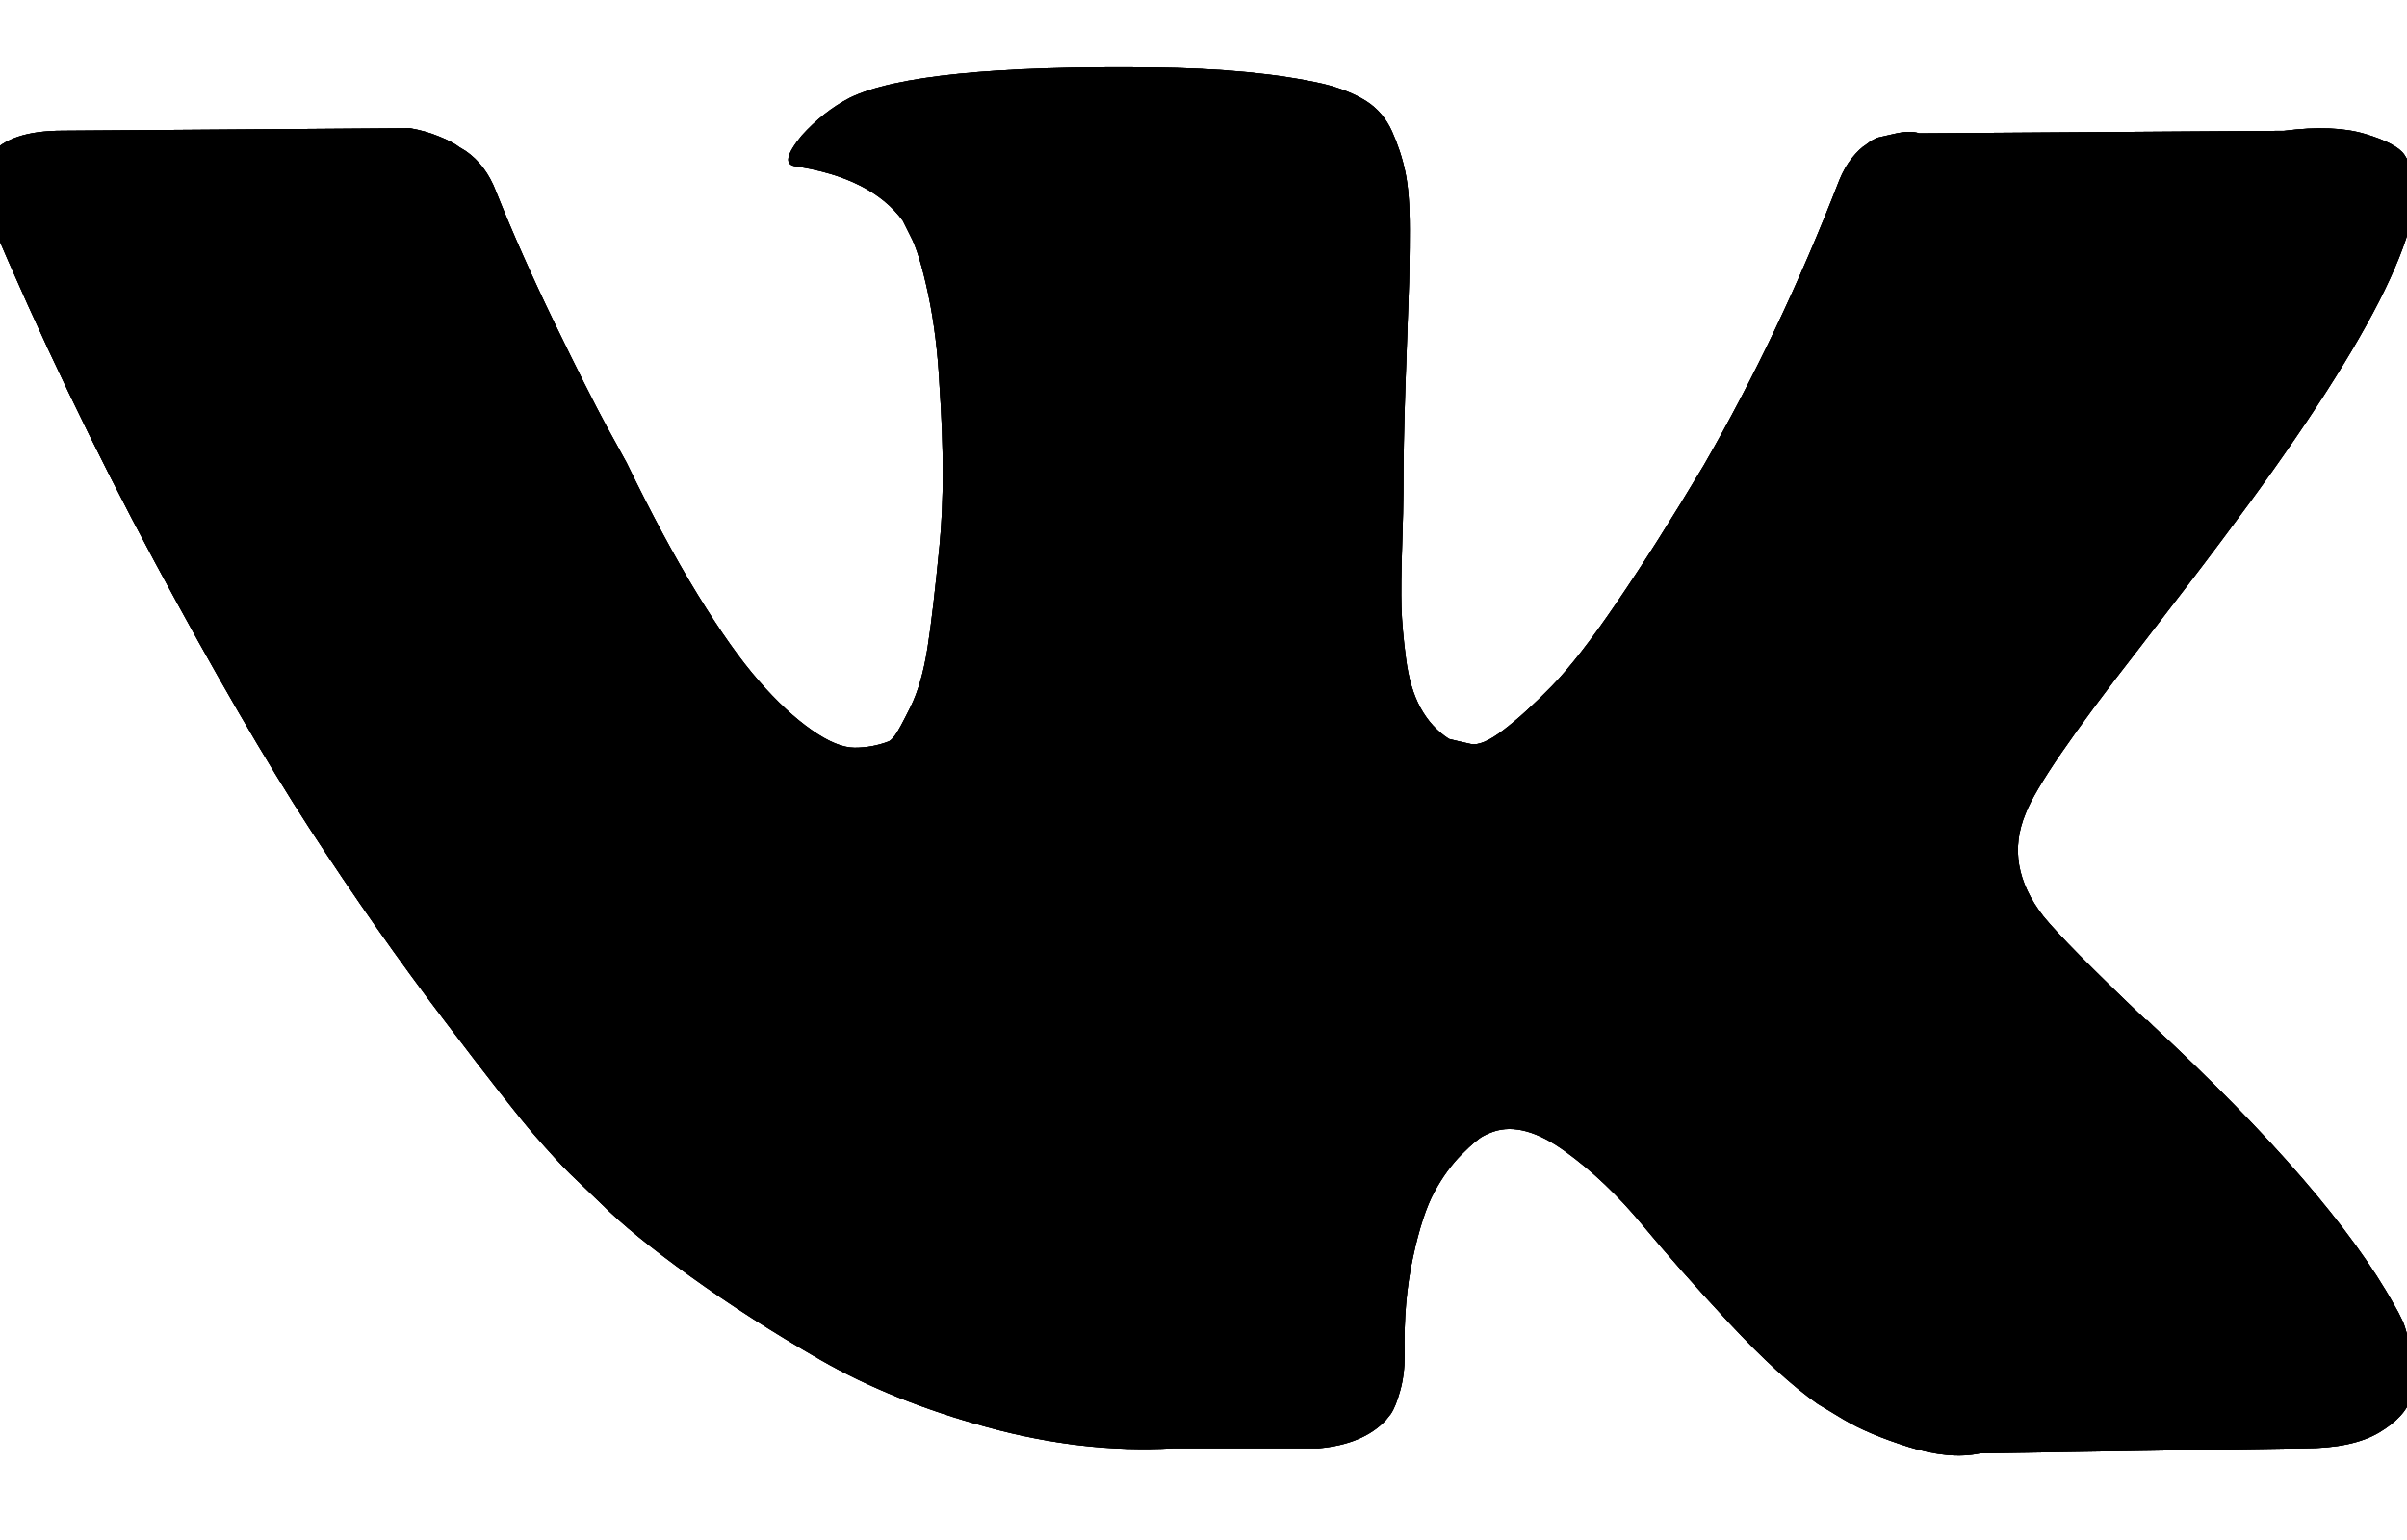 <svg width="25" height="16" viewBox="0 0 25 16" fill="none" xmlns="http://www.w3.org/2000/svg">
<path d="M24.954 13.724C24.923 13.658 24.895 13.604 24.868 13.56C24.43 12.77 23.592 11.8 22.355 10.651L22.328 10.624L22.315 10.612L22.302 10.598H22.289C21.727 10.063 21.372 9.703 21.223 9.519C20.95 9.168 20.889 8.813 21.038 8.453C21.143 8.181 21.538 7.606 22.223 6.729C22.583 6.263 22.868 5.891 23.078 5.61C24.596 3.592 25.255 2.302 25.053 1.74L24.974 1.609C24.922 1.53 24.785 1.458 24.566 1.392C24.347 1.326 24.066 1.315 23.724 1.359L19.933 1.385C19.872 1.363 19.784 1.365 19.67 1.392C19.556 1.418 19.499 1.431 19.499 1.431L19.433 1.464L19.38 1.504C19.337 1.53 19.288 1.576 19.235 1.642C19.183 1.708 19.139 1.785 19.104 1.872C18.692 2.934 18.222 3.921 17.696 4.834C17.371 5.378 17.073 5.849 16.8 6.249C16.529 6.648 16.3 6.942 16.116 7.13C15.932 7.319 15.765 7.47 15.616 7.584C15.467 7.699 15.353 7.747 15.274 7.729C15.195 7.712 15.12 7.694 15.05 7.677C14.927 7.598 14.829 7.49 14.754 7.354C14.679 7.218 14.629 7.047 14.603 6.841C14.576 6.634 14.561 6.457 14.556 6.308C14.552 6.159 14.554 5.948 14.563 5.676C14.572 5.404 14.576 5.22 14.576 5.123C14.576 4.79 14.583 4.428 14.596 4.037C14.609 3.647 14.62 3.337 14.629 3.109C14.638 2.881 14.642 2.64 14.642 2.385C14.642 2.131 14.627 1.931 14.596 1.786C14.566 1.642 14.519 1.501 14.458 1.365C14.397 1.229 14.306 1.124 14.188 1.049C14.07 0.975 13.923 0.916 13.747 0.872C13.282 0.766 12.69 0.709 11.97 0.701C10.338 0.683 9.29 0.788 8.825 1.017C8.64 1.113 8.474 1.245 8.325 1.411C8.167 1.604 8.145 1.71 8.259 1.727C8.785 1.806 9.158 1.995 9.377 2.293L9.456 2.451C9.518 2.565 9.579 2.767 9.641 3.057C9.702 3.346 9.742 3.666 9.759 4.017C9.803 4.658 9.803 5.206 9.759 5.662C9.715 6.119 9.674 6.474 9.634 6.729C9.594 6.983 9.535 7.189 9.456 7.347C9.377 7.505 9.325 7.602 9.298 7.637C9.272 7.672 9.25 7.694 9.233 7.702C9.119 7.746 9 7.768 8.877 7.768C8.754 7.768 8.605 7.707 8.43 7.584C8.254 7.461 8.072 7.292 7.884 7.077C7.695 6.862 7.482 6.562 7.245 6.176C7.008 5.79 6.763 5.333 6.508 4.807L6.298 4.425C6.166 4.18 5.986 3.822 5.758 3.353C5.53 2.883 5.328 2.429 5.152 1.99C5.082 1.806 4.977 1.666 4.837 1.569L4.771 1.529C4.727 1.494 4.657 1.457 4.56 1.418C4.464 1.378 4.363 1.35 4.258 1.332L0.651 1.358C0.283 1.358 0.033 1.442 -0.099 1.608L-0.152 1.687C-0.178 1.731 -0.191 1.801 -0.191 1.898C-0.191 1.995 -0.165 2.113 -0.112 2.253C0.414 3.491 0.987 4.684 1.605 5.833C2.224 6.983 2.761 7.909 3.217 8.61C3.674 9.312 4.139 9.975 4.613 10.598C5.086 11.221 5.4 11.62 5.554 11.796C5.707 11.971 5.828 12.103 5.916 12.19L6.245 12.506C6.455 12.717 6.765 12.969 7.173 13.263C7.581 13.557 8.033 13.847 8.528 14.132C9.024 14.417 9.601 14.649 10.259 14.829C10.917 15.009 11.558 15.082 12.181 15.047H13.695C14.002 15.02 14.234 14.924 14.392 14.757L14.445 14.691C14.48 14.639 14.513 14.557 14.543 14.448C14.574 14.338 14.589 14.217 14.589 14.086C14.58 13.709 14.609 13.369 14.675 13.066C14.74 12.763 14.815 12.535 14.899 12.382C14.982 12.228 15.077 12.099 15.181 11.994C15.287 11.888 15.362 11.825 15.406 11.803C15.449 11.78 15.484 11.766 15.511 11.757C15.721 11.686 15.969 11.754 16.255 11.961C16.54 12.167 16.807 12.422 17.057 12.724C17.308 13.027 17.608 13.367 17.959 13.744C18.31 14.121 18.617 14.402 18.88 14.586L19.143 14.745C19.319 14.85 19.547 14.946 19.828 15.034C20.108 15.122 20.354 15.144 20.565 15.1L23.934 15.047C24.268 15.047 24.527 14.992 24.711 14.883C24.895 14.773 25.005 14.652 25.04 14.521C25.075 14.389 25.077 14.24 25.047 14.073C25.015 13.906 24.985 13.79 24.954 13.724Z" fill="currentColor"/>
<path d="M24.954 13.724C24.923 13.658 24.895 13.604 24.868 13.56C24.43 12.77 23.592 11.8 22.355 10.651L22.328 10.624L22.315 10.612L22.302 10.598H22.289C21.727 10.063 21.372 9.703 21.223 9.519C20.95 9.168 20.889 8.813 21.038 8.453C21.143 8.181 21.538 7.606 22.223 6.729C22.583 6.263 22.868 5.891 23.078 5.61C24.596 3.592 25.255 2.302 25.053 1.74L24.974 1.609C24.922 1.53 24.785 1.458 24.566 1.392C24.347 1.326 24.066 1.315 23.724 1.359L19.933 1.385C19.872 1.363 19.784 1.365 19.67 1.392C19.556 1.418 19.499 1.431 19.499 1.431L19.433 1.464L19.38 1.504C19.337 1.53 19.288 1.576 19.235 1.642C19.183 1.708 19.139 1.785 19.104 1.872C18.692 2.934 18.222 3.921 17.696 4.834C17.371 5.378 17.073 5.849 16.8 6.249C16.529 6.648 16.3 6.942 16.116 7.13C15.932 7.319 15.765 7.47 15.616 7.584C15.467 7.699 15.353 7.747 15.274 7.729C15.195 7.712 15.12 7.694 15.05 7.677C14.927 7.598 14.829 7.49 14.754 7.354C14.679 7.218 14.629 7.047 14.603 6.841C14.576 6.634 14.561 6.457 14.556 6.308C14.552 6.159 14.554 5.948 14.563 5.676C14.572 5.404 14.576 5.22 14.576 5.123C14.576 4.79 14.583 4.428 14.596 4.037C14.609 3.647 14.62 3.337 14.629 3.109C14.638 2.881 14.642 2.64 14.642 2.385C14.642 2.131 14.627 1.931 14.596 1.786C14.566 1.642 14.519 1.501 14.458 1.365C14.397 1.229 14.306 1.124 14.188 1.049C14.07 0.975 13.923 0.916 13.747 0.872C13.282 0.766 12.69 0.709 11.97 0.701C10.338 0.683 9.29 0.788 8.825 1.017C8.64 1.113 8.474 1.245 8.325 1.411C8.167 1.604 8.145 1.71 8.259 1.727C8.785 1.806 9.158 1.995 9.377 2.293L9.456 2.451C9.518 2.565 9.579 2.767 9.641 3.057C9.702 3.346 9.742 3.666 9.759 4.017C9.803 4.658 9.803 5.206 9.759 5.662C9.715 6.119 9.674 6.474 9.634 6.729C9.594 6.983 9.535 7.189 9.456 7.347C9.377 7.505 9.325 7.602 9.298 7.637C9.272 7.672 9.25 7.694 9.233 7.702C9.119 7.746 9 7.768 8.877 7.768C8.754 7.768 8.605 7.707 8.43 7.584C8.254 7.461 8.072 7.292 7.884 7.077C7.695 6.862 7.482 6.562 7.245 6.176C7.008 5.79 6.763 5.333 6.508 4.807L6.298 4.425C6.166 4.18 5.986 3.822 5.758 3.353C5.53 2.883 5.328 2.429 5.152 1.99C5.082 1.806 4.977 1.666 4.837 1.569L4.771 1.529C4.727 1.494 4.657 1.457 4.56 1.418C4.464 1.378 4.363 1.35 4.258 1.332L0.651 1.358C0.283 1.358 0.033 1.442 -0.099 1.608L-0.152 1.687C-0.178 1.731 -0.191 1.801 -0.191 1.898C-0.191 1.995 -0.165 2.113 -0.112 2.253C0.414 3.491 0.987 4.684 1.605 5.833C2.224 6.983 2.761 7.909 3.217 8.61C3.674 9.312 4.139 9.975 4.613 10.598C5.086 11.221 5.4 11.62 5.554 11.796C5.707 11.971 5.828 12.103 5.916 12.19L6.245 12.506C6.455 12.717 6.765 12.969 7.173 13.263C7.581 13.557 8.033 13.847 8.528 14.132C9.024 14.417 9.601 14.649 10.259 14.829C10.917 15.009 11.558 15.082 12.181 15.047H13.695C14.002 15.02 14.234 14.924 14.392 14.757L14.445 14.691C14.48 14.639 14.513 14.557 14.543 14.448C14.574 14.338 14.589 14.217 14.589 14.086C14.58 13.709 14.609 13.369 14.675 13.066C14.74 12.763 14.815 12.535 14.899 12.382C14.982 12.228 15.077 12.099 15.181 11.994C15.287 11.888 15.362 11.825 15.406 11.803C15.449 11.78 15.484 11.766 15.511 11.757C15.721 11.686 15.969 11.754 16.255 11.961C16.54 12.167 16.807 12.422 17.057 12.724C17.308 13.027 17.608 13.367 17.959 13.744C18.31 14.121 18.617 14.402 18.88 14.586L19.143 14.745C19.319 14.85 19.547 14.946 19.828 15.034C20.108 15.122 20.354 15.144 20.565 15.1L23.934 15.047C24.268 15.047 24.527 14.992 24.711 14.883C24.895 14.773 25.005 14.652 25.04 14.521C25.075 14.389 25.077 14.24 25.047 14.073C25.015 13.906 24.985 13.79 24.954 13.724Z" fill="currentColor"/>
<path d="M24.954 13.724C24.923 13.658 24.895 13.604 24.868 13.56C24.43 12.77 23.592 11.8 22.355 10.651L22.328 10.624L22.315 10.612L22.302 10.598H22.289C21.727 10.063 21.372 9.703 21.223 9.519C20.95 9.168 20.889 8.813 21.038 8.453C21.143 8.181 21.538 7.606 22.223 6.729C22.583 6.263 22.868 5.891 23.078 5.61C24.596 3.592 25.255 2.302 25.053 1.74L24.974 1.609C24.922 1.53 24.785 1.458 24.566 1.392C24.347 1.326 24.066 1.315 23.724 1.359L19.933 1.385C19.872 1.363 19.784 1.365 19.67 1.392C19.556 1.418 19.499 1.431 19.499 1.431L19.433 1.464L19.38 1.504C19.337 1.53 19.288 1.576 19.235 1.642C19.183 1.708 19.139 1.785 19.104 1.872C18.692 2.934 18.222 3.921 17.696 4.834C17.371 5.378 17.073 5.849 16.8 6.249C16.529 6.648 16.3 6.942 16.116 7.13C15.932 7.319 15.765 7.47 15.616 7.584C15.467 7.699 15.353 7.747 15.274 7.729C15.195 7.712 15.12 7.694 15.05 7.677C14.927 7.598 14.829 7.49 14.754 7.354C14.679 7.218 14.629 7.047 14.603 6.841C14.576 6.634 14.561 6.457 14.556 6.308C14.552 6.159 14.554 5.948 14.563 5.676C14.572 5.404 14.576 5.22 14.576 5.123C14.576 4.79 14.583 4.428 14.596 4.037C14.609 3.647 14.62 3.337 14.629 3.109C14.638 2.881 14.642 2.64 14.642 2.385C14.642 2.131 14.627 1.931 14.596 1.786C14.566 1.642 14.519 1.501 14.458 1.365C14.397 1.229 14.306 1.124 14.188 1.049C14.07 0.975 13.923 0.916 13.747 0.872C13.282 0.766 12.69 0.709 11.97 0.701C10.338 0.683 9.29 0.788 8.825 1.017C8.64 1.113 8.474 1.245 8.325 1.411C8.167 1.604 8.145 1.71 8.259 1.727C8.785 1.806 9.158 1.995 9.377 2.293L9.456 2.451C9.518 2.565 9.579 2.767 9.641 3.057C9.702 3.346 9.742 3.666 9.759 4.017C9.803 4.658 9.803 5.206 9.759 5.662C9.715 6.119 9.674 6.474 9.634 6.729C9.594 6.983 9.535 7.189 9.456 7.347C9.377 7.505 9.325 7.602 9.298 7.637C9.272 7.672 9.25 7.694 9.233 7.702C9.119 7.746 9 7.768 8.877 7.768C8.754 7.768 8.605 7.707 8.43 7.584C8.254 7.461 8.072 7.292 7.884 7.077C7.695 6.862 7.482 6.562 7.245 6.176C7.008 5.79 6.763 5.333 6.508 4.807L6.298 4.425C6.166 4.18 5.986 3.822 5.758 3.353C5.53 2.883 5.328 2.429 5.152 1.99C5.082 1.806 4.977 1.666 4.837 1.569L4.771 1.529C4.727 1.494 4.657 1.457 4.56 1.418C4.464 1.378 4.363 1.35 4.258 1.332L0.651 1.358C0.283 1.358 0.033 1.442 -0.099 1.608L-0.152 1.687C-0.178 1.731 -0.191 1.801 -0.191 1.898C-0.191 1.995 -0.165 2.113 -0.112 2.253C0.414 3.491 0.987 4.684 1.605 5.833C2.224 6.983 2.761 7.909 3.217 8.61C3.674 9.312 4.139 9.975 4.613 10.598C5.086 11.221 5.4 11.62 5.554 11.796C5.707 11.971 5.828 12.103 5.916 12.19L6.245 12.506C6.455 12.717 6.765 12.969 7.173 13.263C7.581 13.557 8.033 13.847 8.528 14.132C9.024 14.417 9.601 14.649 10.259 14.829C10.917 15.009 11.558 15.082 12.181 15.047H13.695C14.002 15.02 14.234 14.924 14.392 14.757L14.445 14.691C14.48 14.639 14.513 14.557 14.543 14.448C14.574 14.338 14.589 14.217 14.589 14.086C14.58 13.709 14.609 13.369 14.675 13.066C14.74 12.763 14.815 12.535 14.899 12.382C14.982 12.228 15.077 12.099 15.181 11.994C15.287 11.888 15.362 11.825 15.406 11.803C15.449 11.78 15.484 11.766 15.511 11.757C15.721 11.686 15.969 11.754 16.255 11.961C16.54 12.167 16.807 12.422 17.057 12.724C17.308 13.027 17.608 13.367 17.959 13.744C18.31 14.121 18.617 14.402 18.88 14.586L19.143 14.745C19.319 14.85 19.547 14.946 19.828 15.034C20.108 15.122 20.354 15.144 20.565 15.1L23.934 15.047C24.268 15.047 24.527 14.992 24.711 14.883C24.895 14.773 25.005 14.652 25.04 14.521C25.075 14.389 25.077 14.24 25.047 14.073C25.015 13.906 24.985 13.79 24.954 13.724Z" fill="currentColor"/>
</svg>

